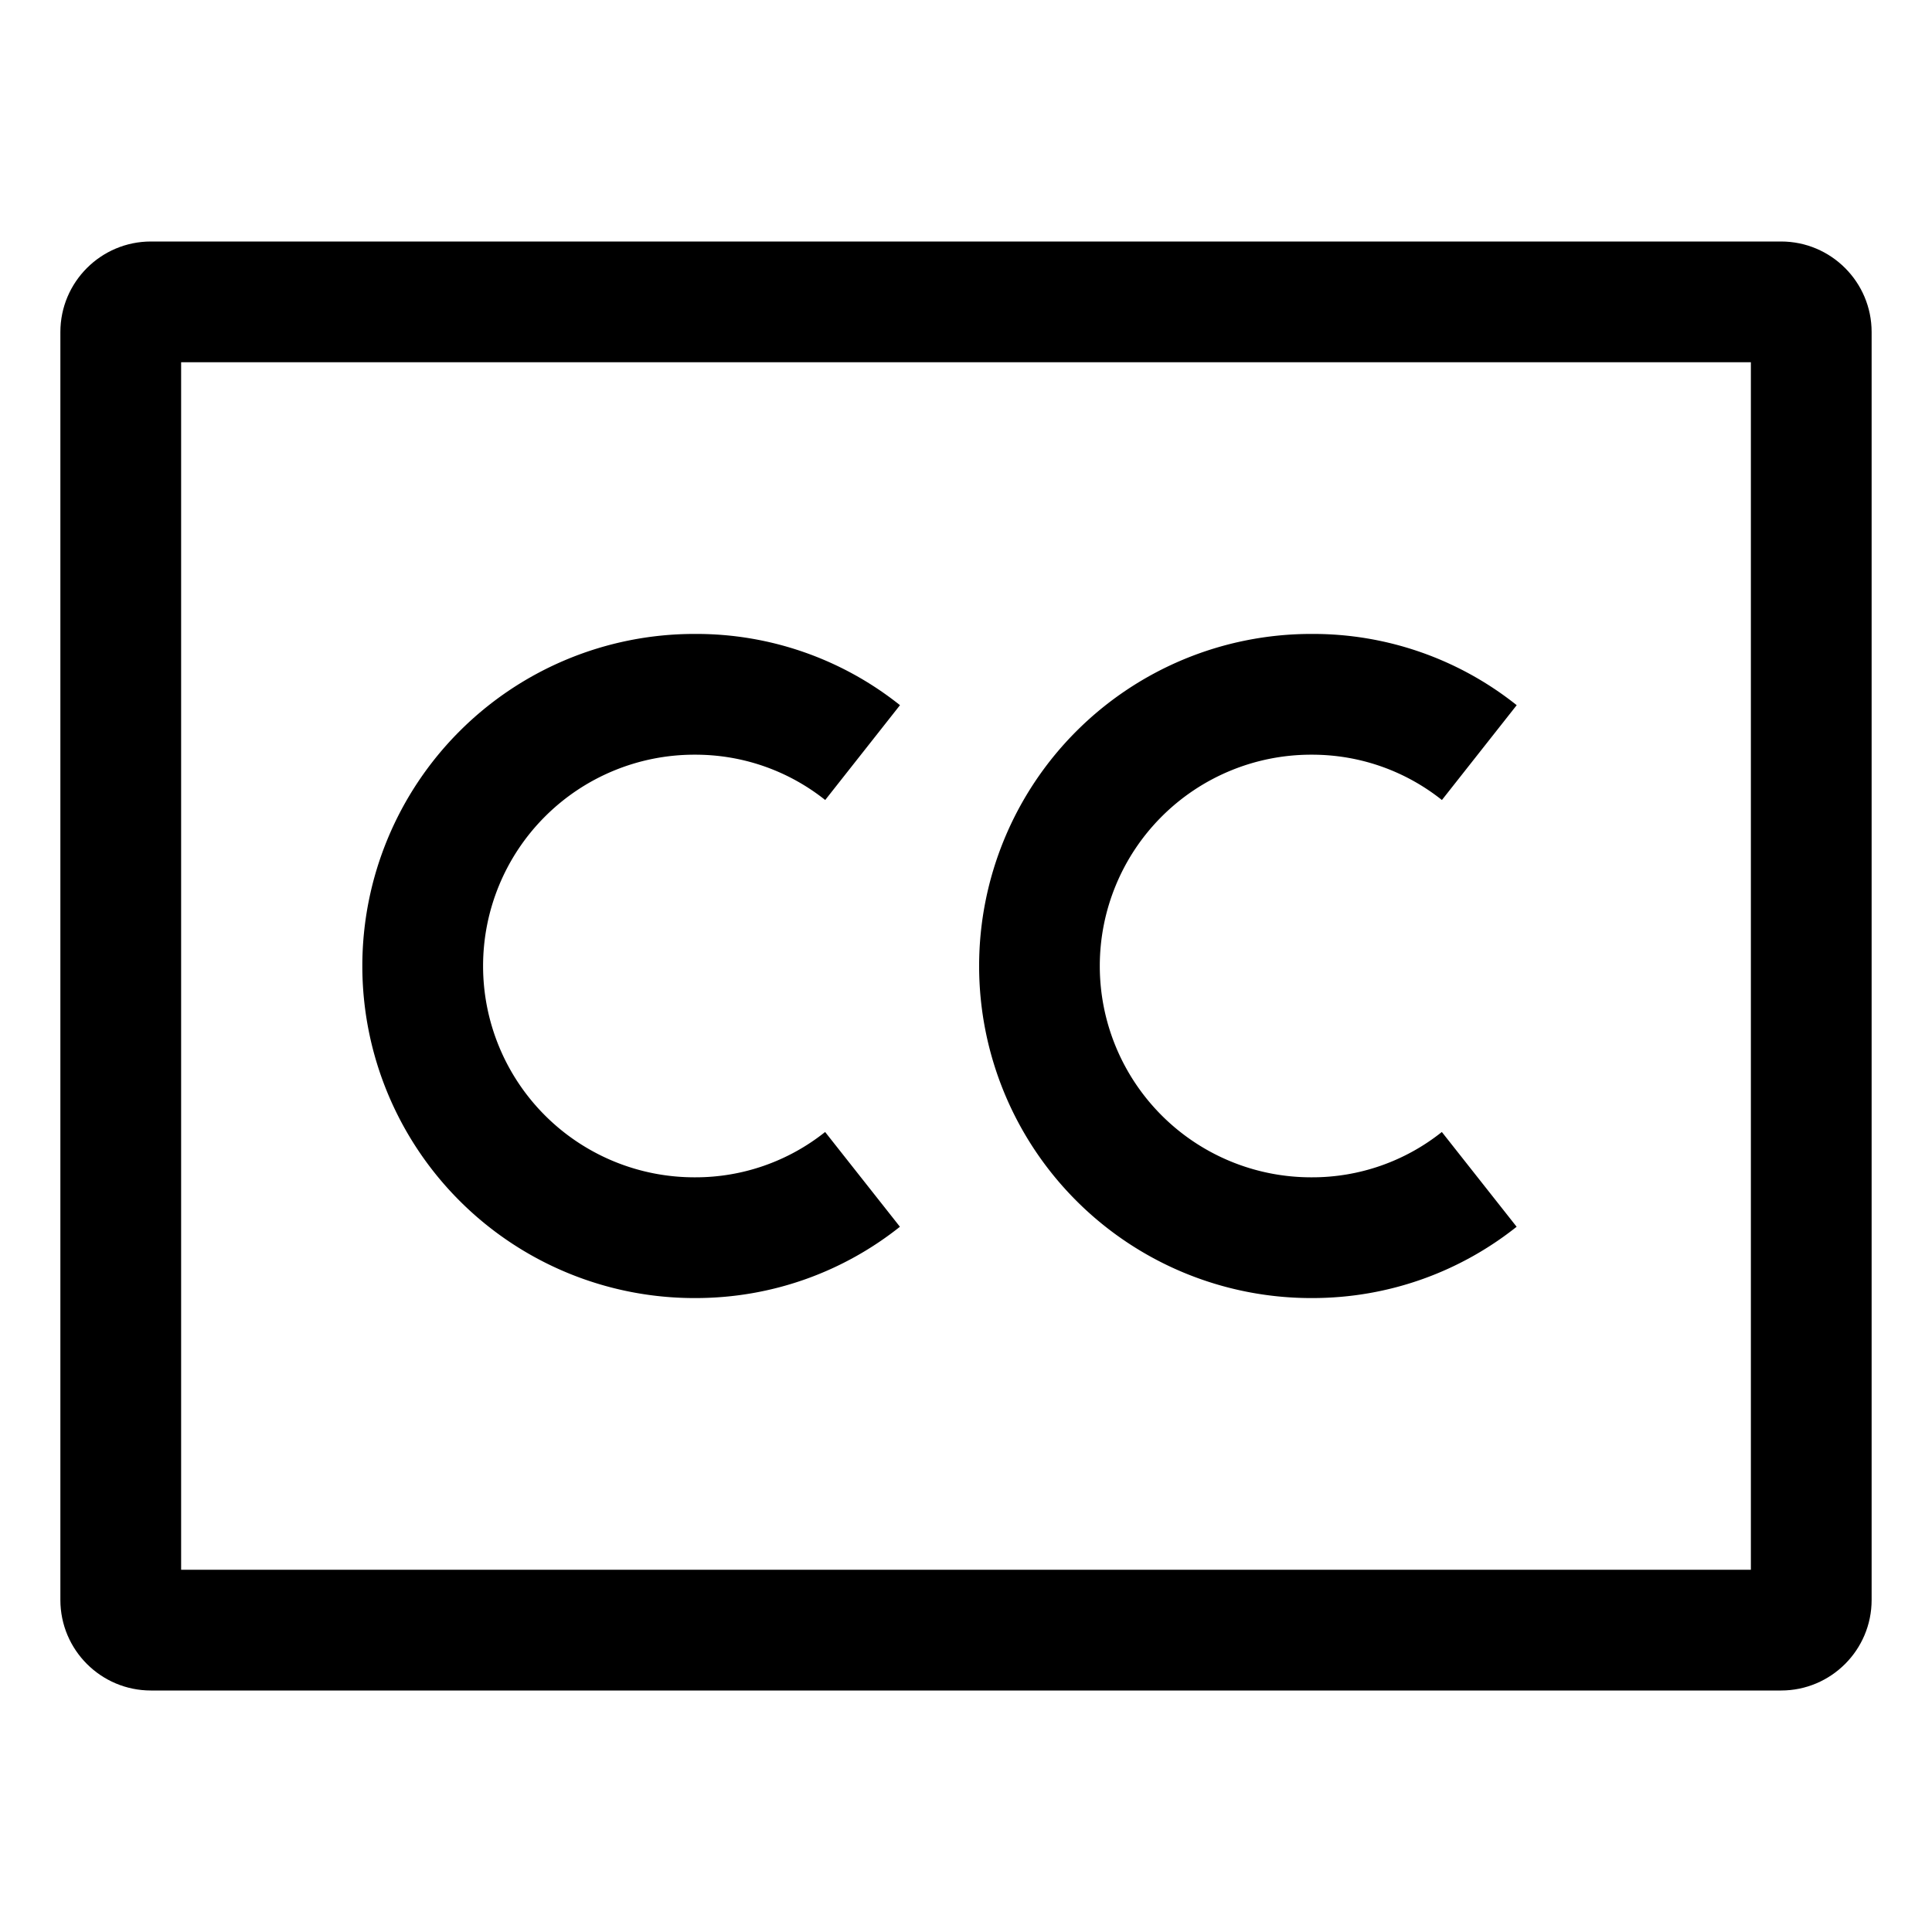 <svg xmlns="http://www.w3.org/2000/svg" width="24" height="24" viewBox="0 0 24 24"><path d="M22.125 3H1.875C1.254 3 .75 3.504.75 4.125v15.75c0 .621.504 1.125 1.125 1.125h20.25c.621 0 1.125-.504 1.125-1.125V4.125c0-.621-.504-1.125-1.125-1.125zm-.375 16.5H2.25v-15h19.5z"/><path d="M8.625 16.125h.015c.963 0 1.849-.334 2.547-.892l-.008.006-.929-1.177a2.58 2.58 0 01-1.614.563h-.011.001a2.625 2.625 0 110-5.25h.011c.612 0 1.175.212 1.619.567l-.005-.004.929-1.178a4.054 4.054 0 00-2.538-.885h-.017.001a4.125 4.125 0 000 8.25zM16.286 16.125h.015c.963 0 1.849-.334 2.547-.892l-.008.006-.929-1.177a2.58 2.58 0 01-1.614.563h-.011.001a2.625 2.625 0 110-5.25h.011c.612 0 1.175.212 1.619.567l-.005-.004.929-1.178a4.054 4.054 0 00-2.538-.885h-.016.001a4.125 4.125 0 000 8.25z"/></svg>